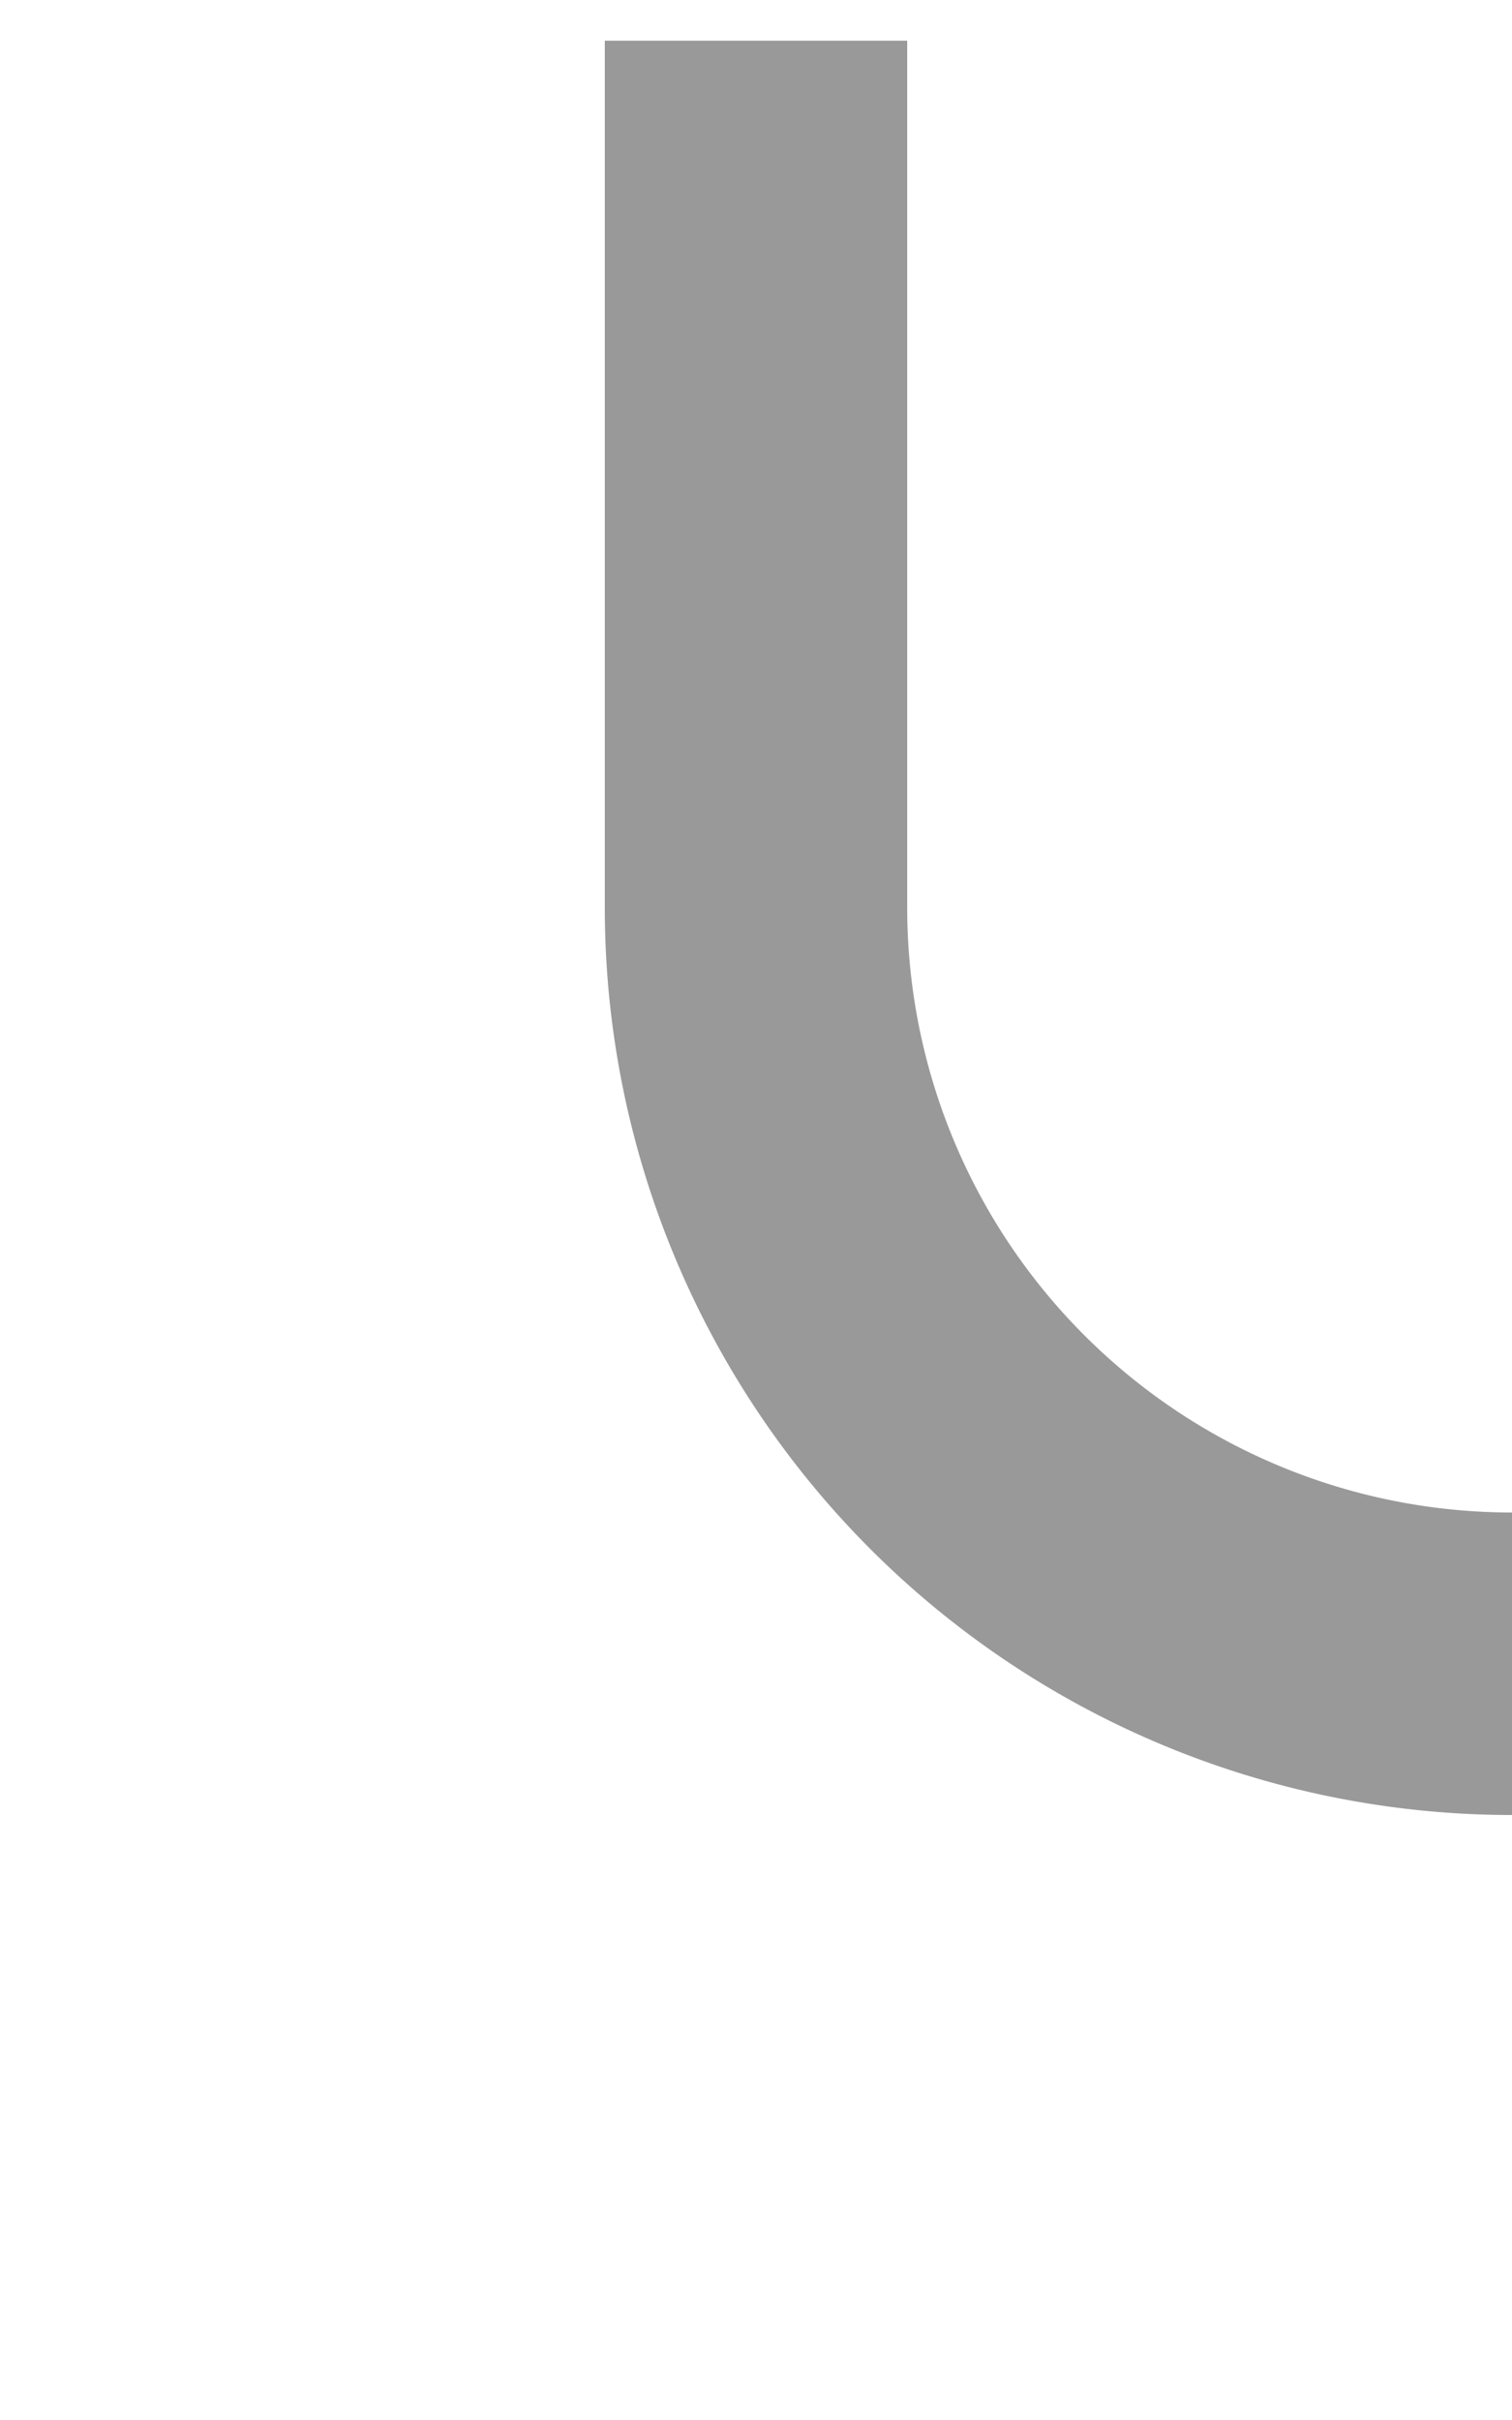 ﻿<?xml version="1.0" encoding="utf-8"?>
<svg version="1.1" xmlns:xlink="http://www.w3.org/1999/xlink" width="10px" height="16px" preserveAspectRatio="xMidYMin meet" viewBox="505 7270.731  8 16" xmlns="http://www.w3.org/2000/svg">
  <path d="M 509 7271  L 509 7276.731  A 5 5 0 0 0 514 7281.731 L 726 7281.731  A 5 5 0 0 1 731 7286.731 L 731 7288  " stroke-width="2" stroke="#999999" fill="none" />
  <path d="M 721.5 7286  L 731 7300  L 740.5 7286  L 721.5 7286  Z " fill-rule="nonzero" fill="#999999" stroke="none" />
</svg>